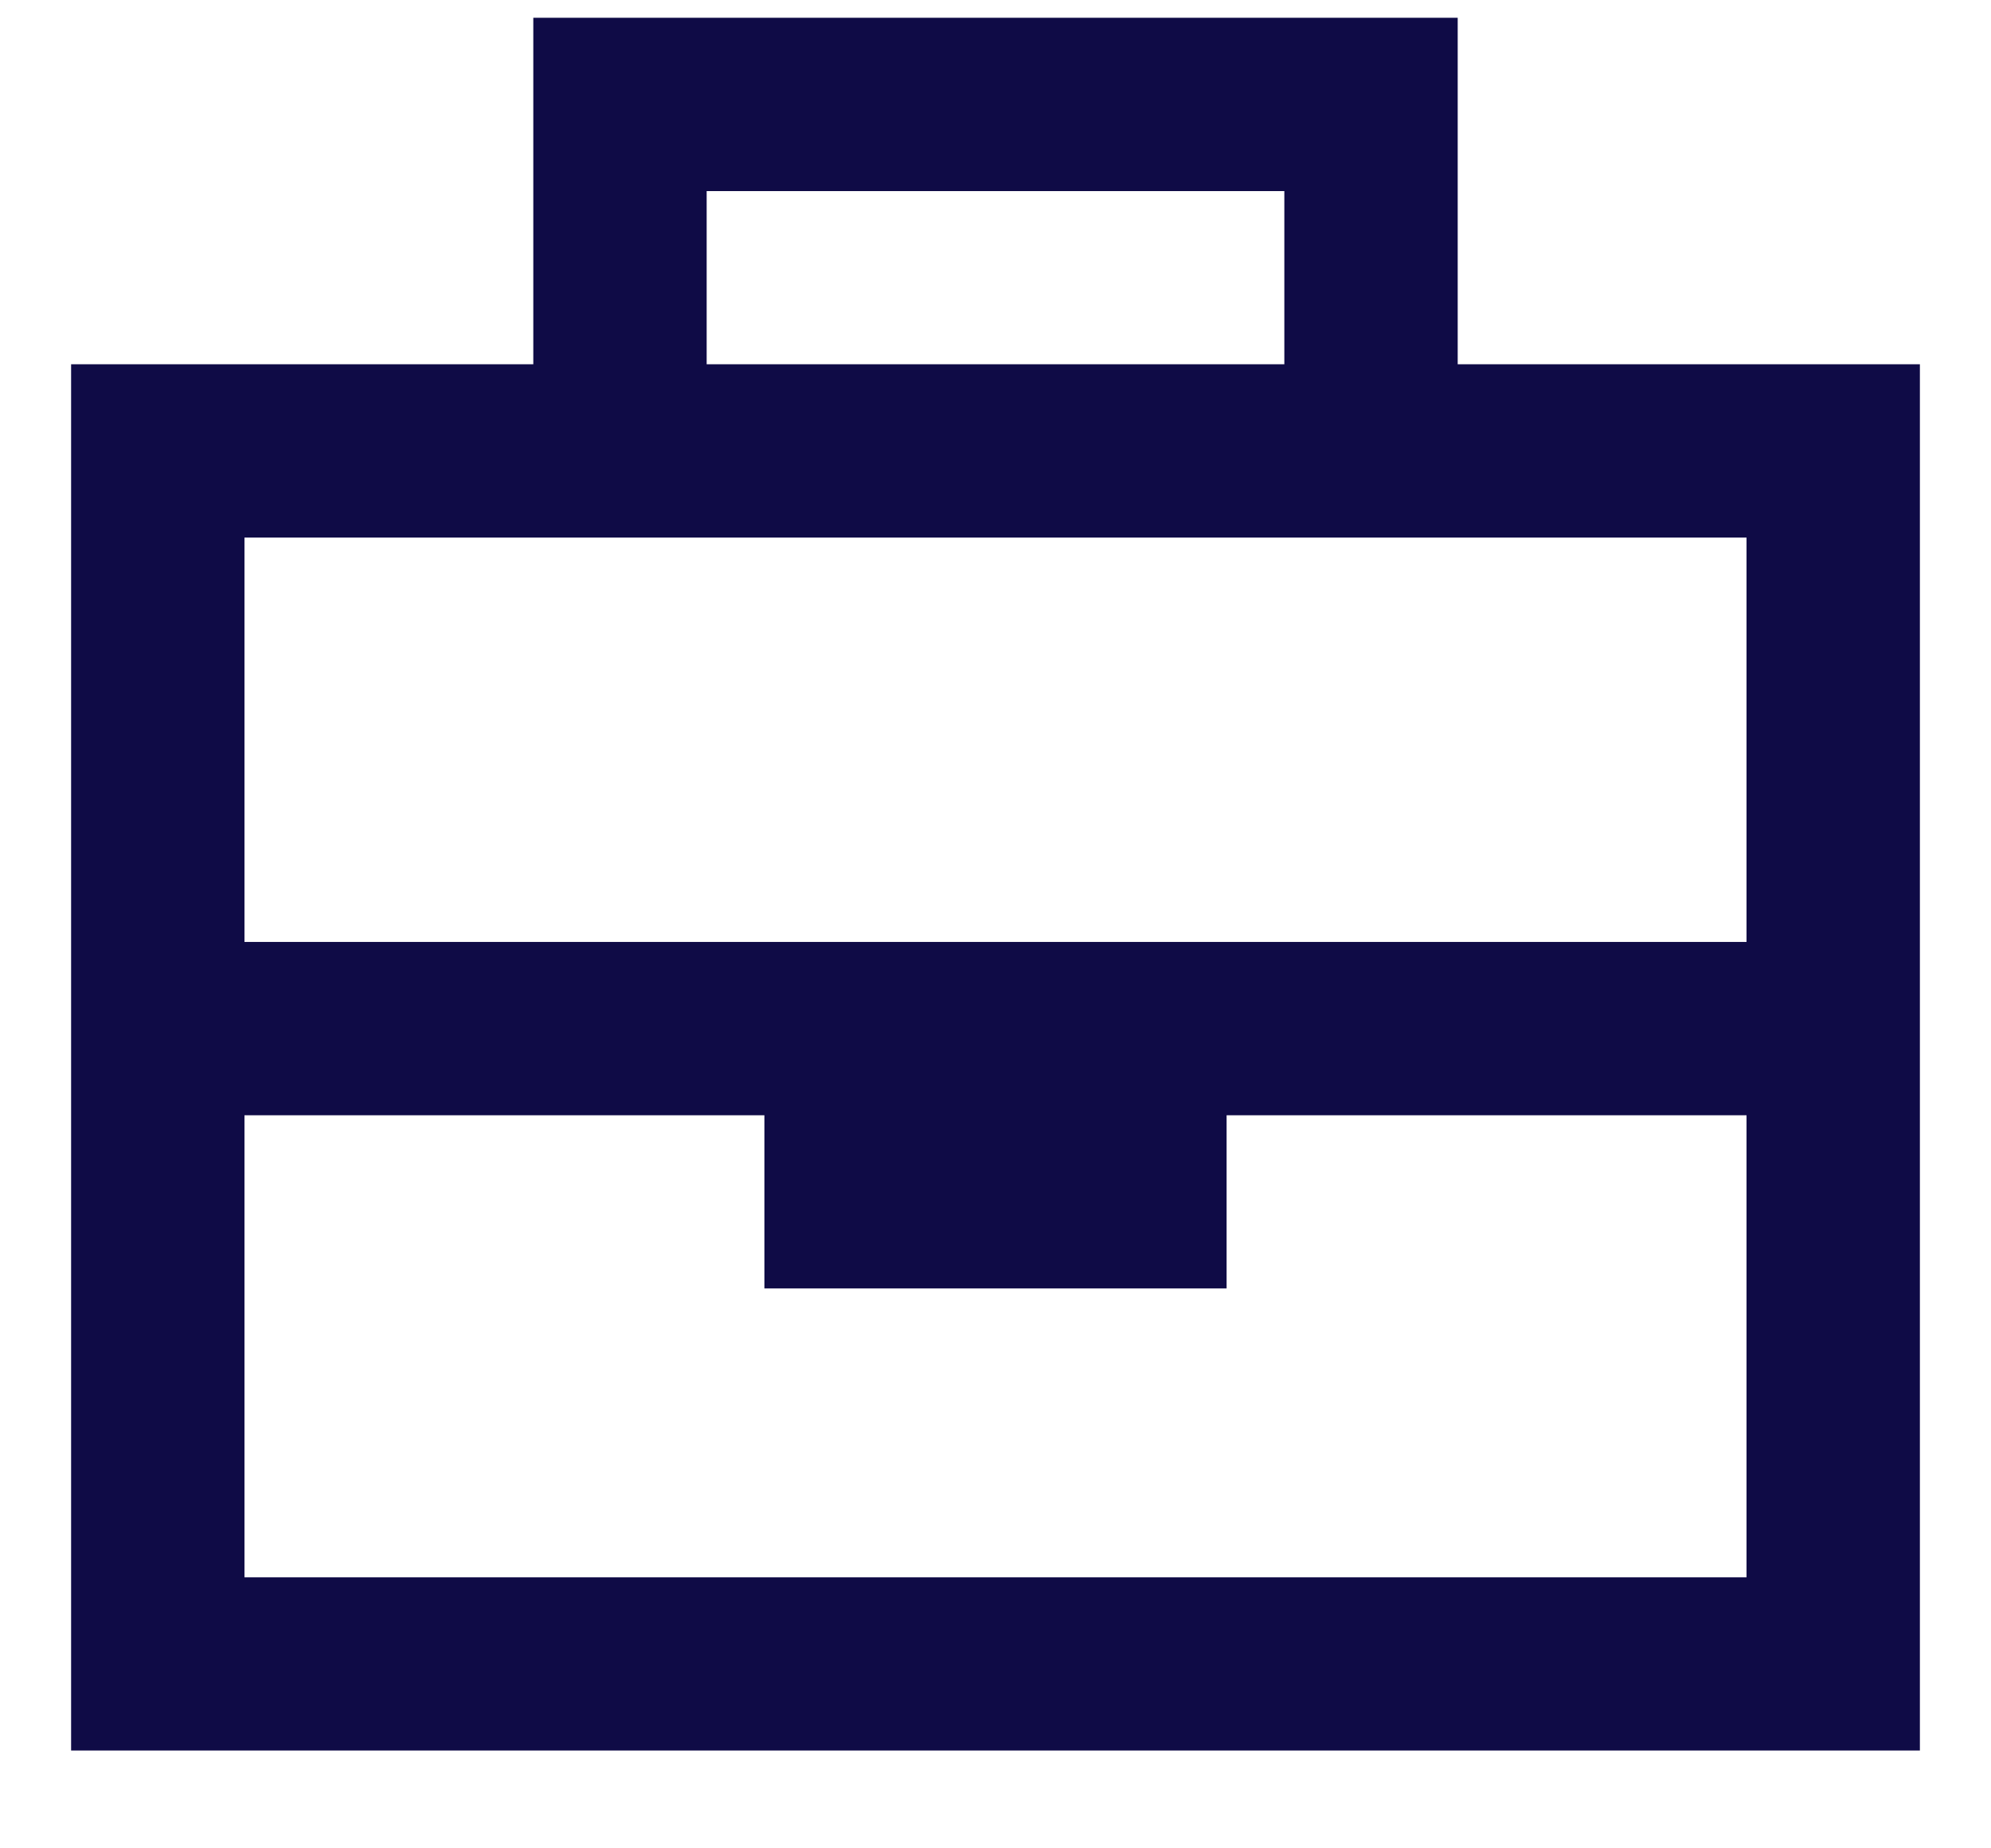 <svg width="14" height="13" viewBox="0 0 14 13" fill="none" xmlns="http://www.w3.org/2000/svg">
<path d="M4.359 0.125H9.641H10.25V0.734V2.562H12.281H13.5V3.781V7.234V11.094V12.312H12.281H1.719H0.5V11.094V7.234V3.781V2.562H1.719H3.75V0.734V0.125H4.359ZM12.281 6.625V3.781H9.641H4.359H1.719V6.625H5.375H8.625H12.281ZM8.625 7.844V9.062H5.375V7.844H1.719V11.094H12.281V7.844H8.625ZM9.031 2.562V1.344H4.969V2.562H9.031Z" fill="#0F0B46"/>
</svg>
